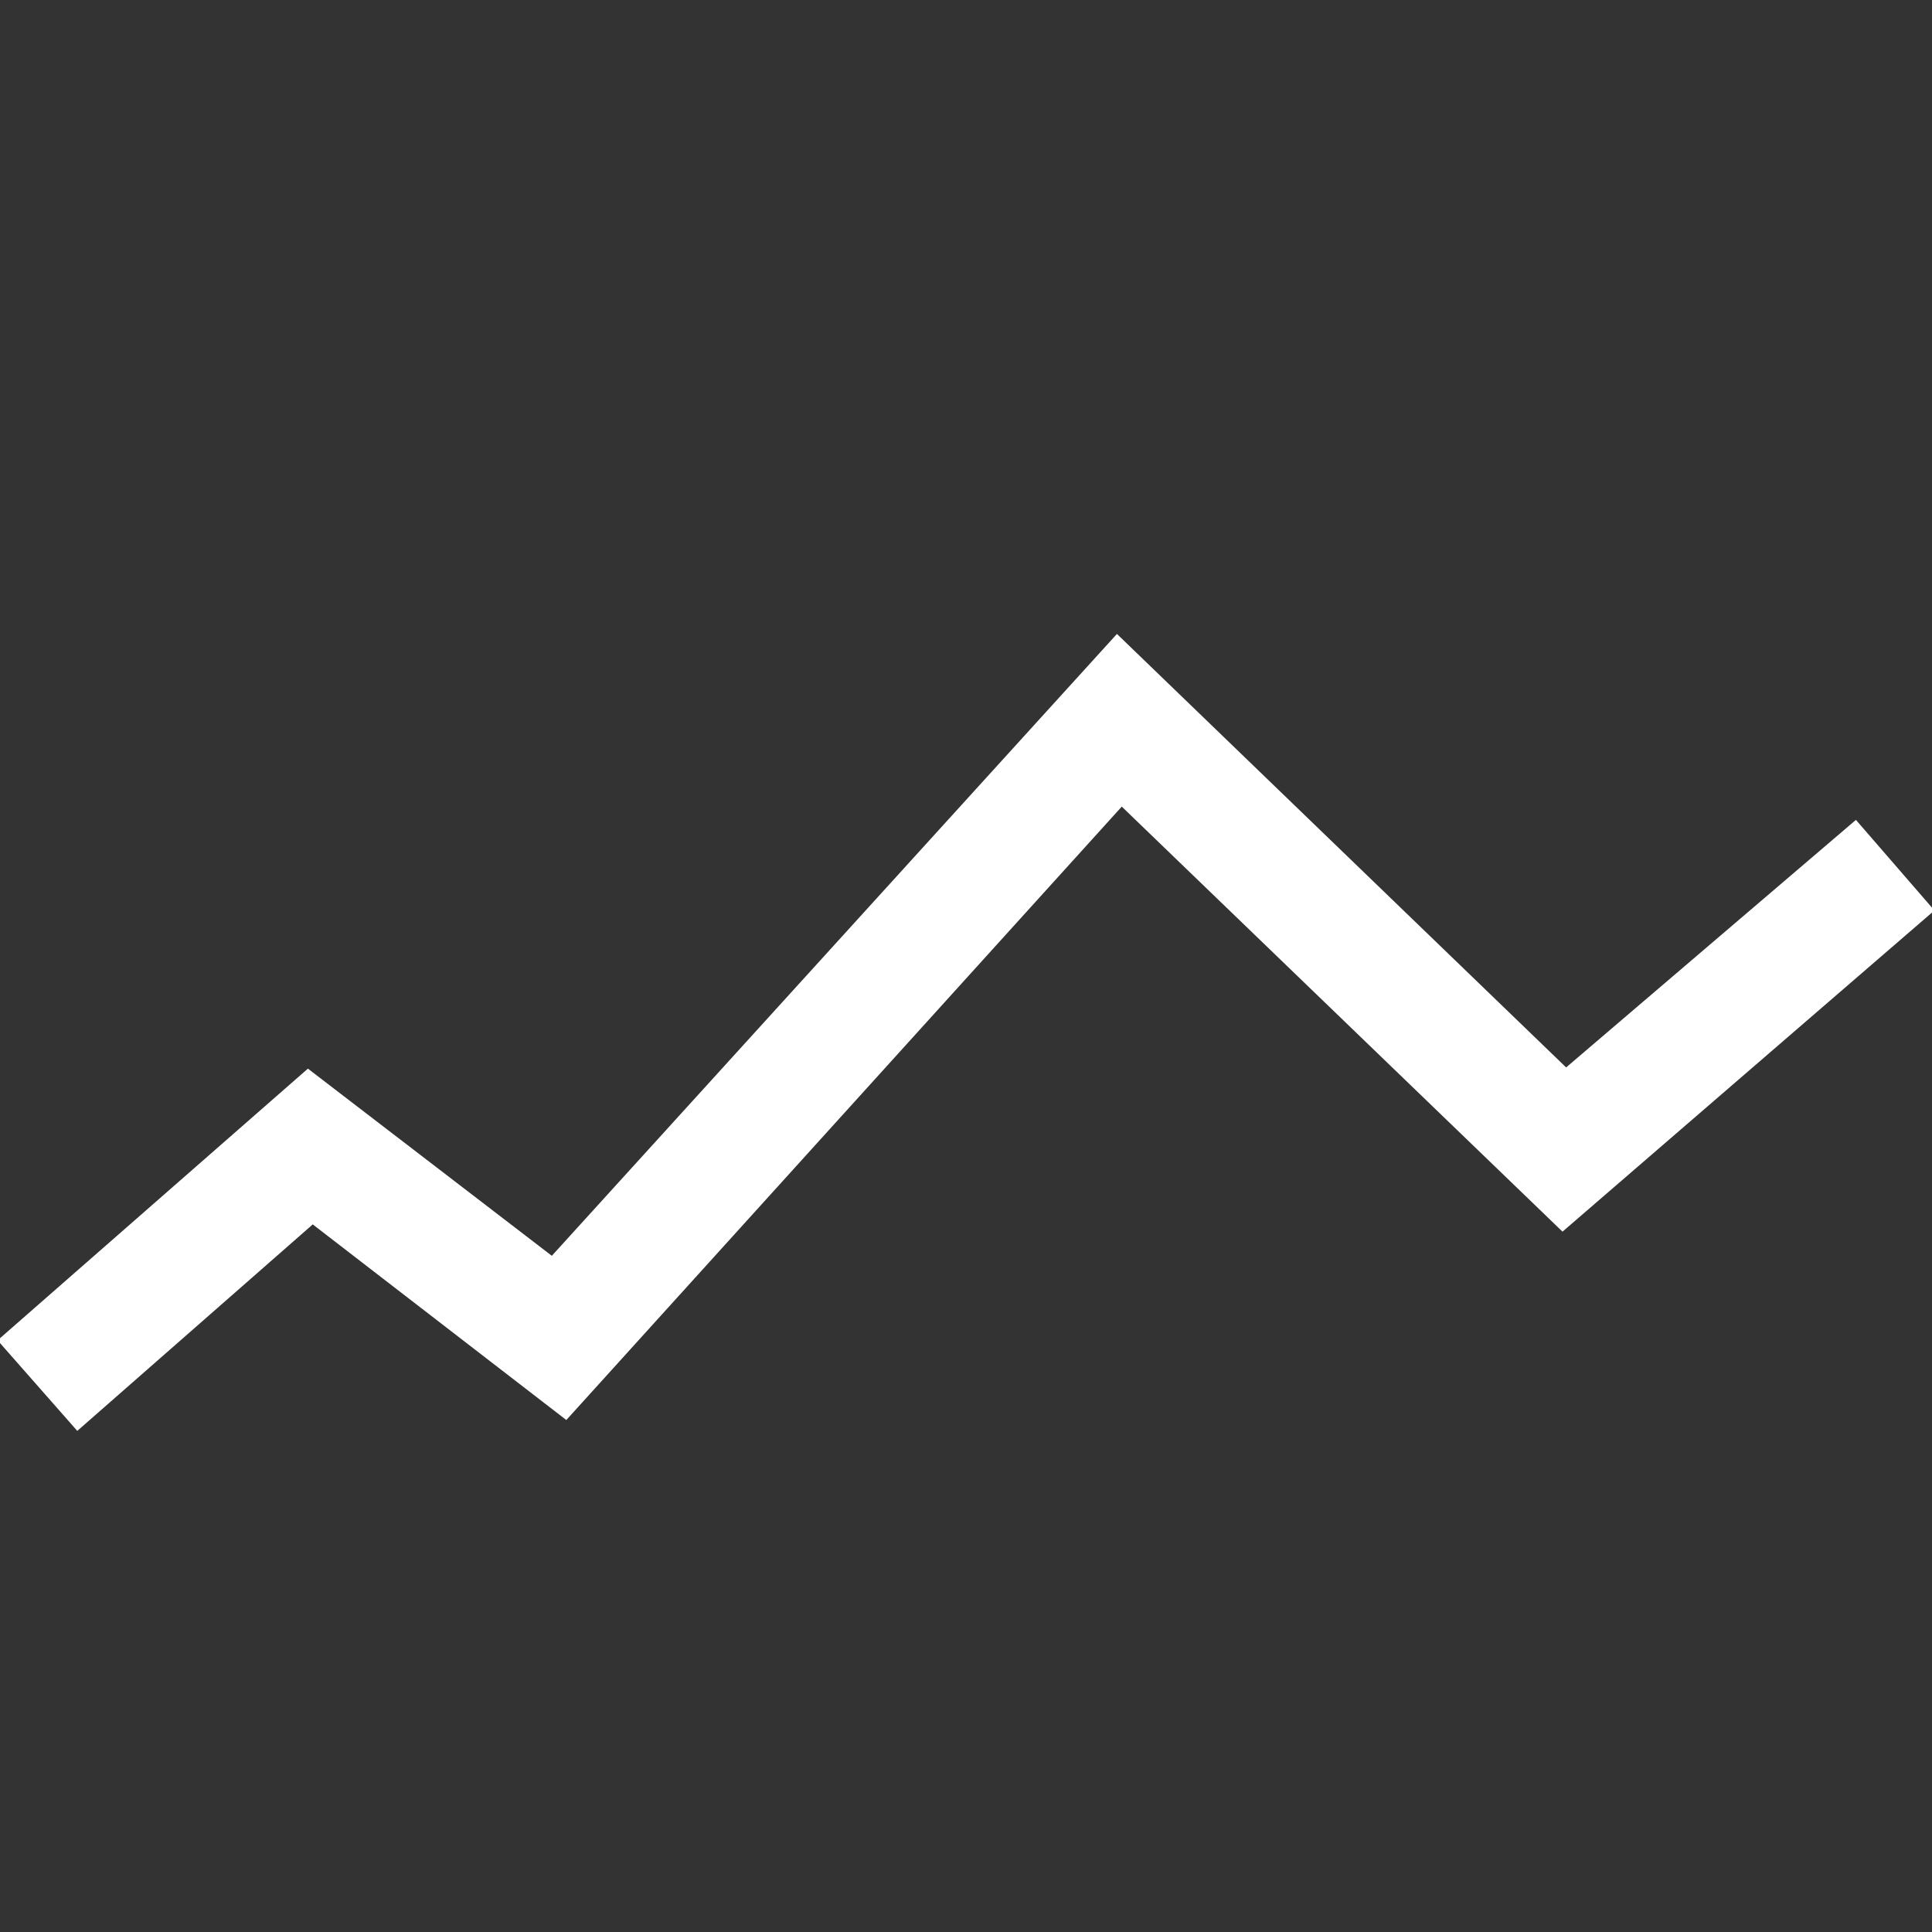 <svg id="Layer_1" data-name="Layer 1" xmlns="http://www.w3.org/2000/svg" viewBox="0 0 16 16"><rect x="0" y="0" width="16" height="16" fill="#333333" stroke="none"/><title>Trade_Icons</title><polygon fill="white" points="0.64 11.85 -0.02 11.1 2.55 8.85 4.57 10.4 9.25 5.25 12.97 8.84 15.37 6.79 16.02 7.54 12.94 10.2 9.29 6.68 4.69 11.76 2.59 10.14 0.64 11.85"/></svg>